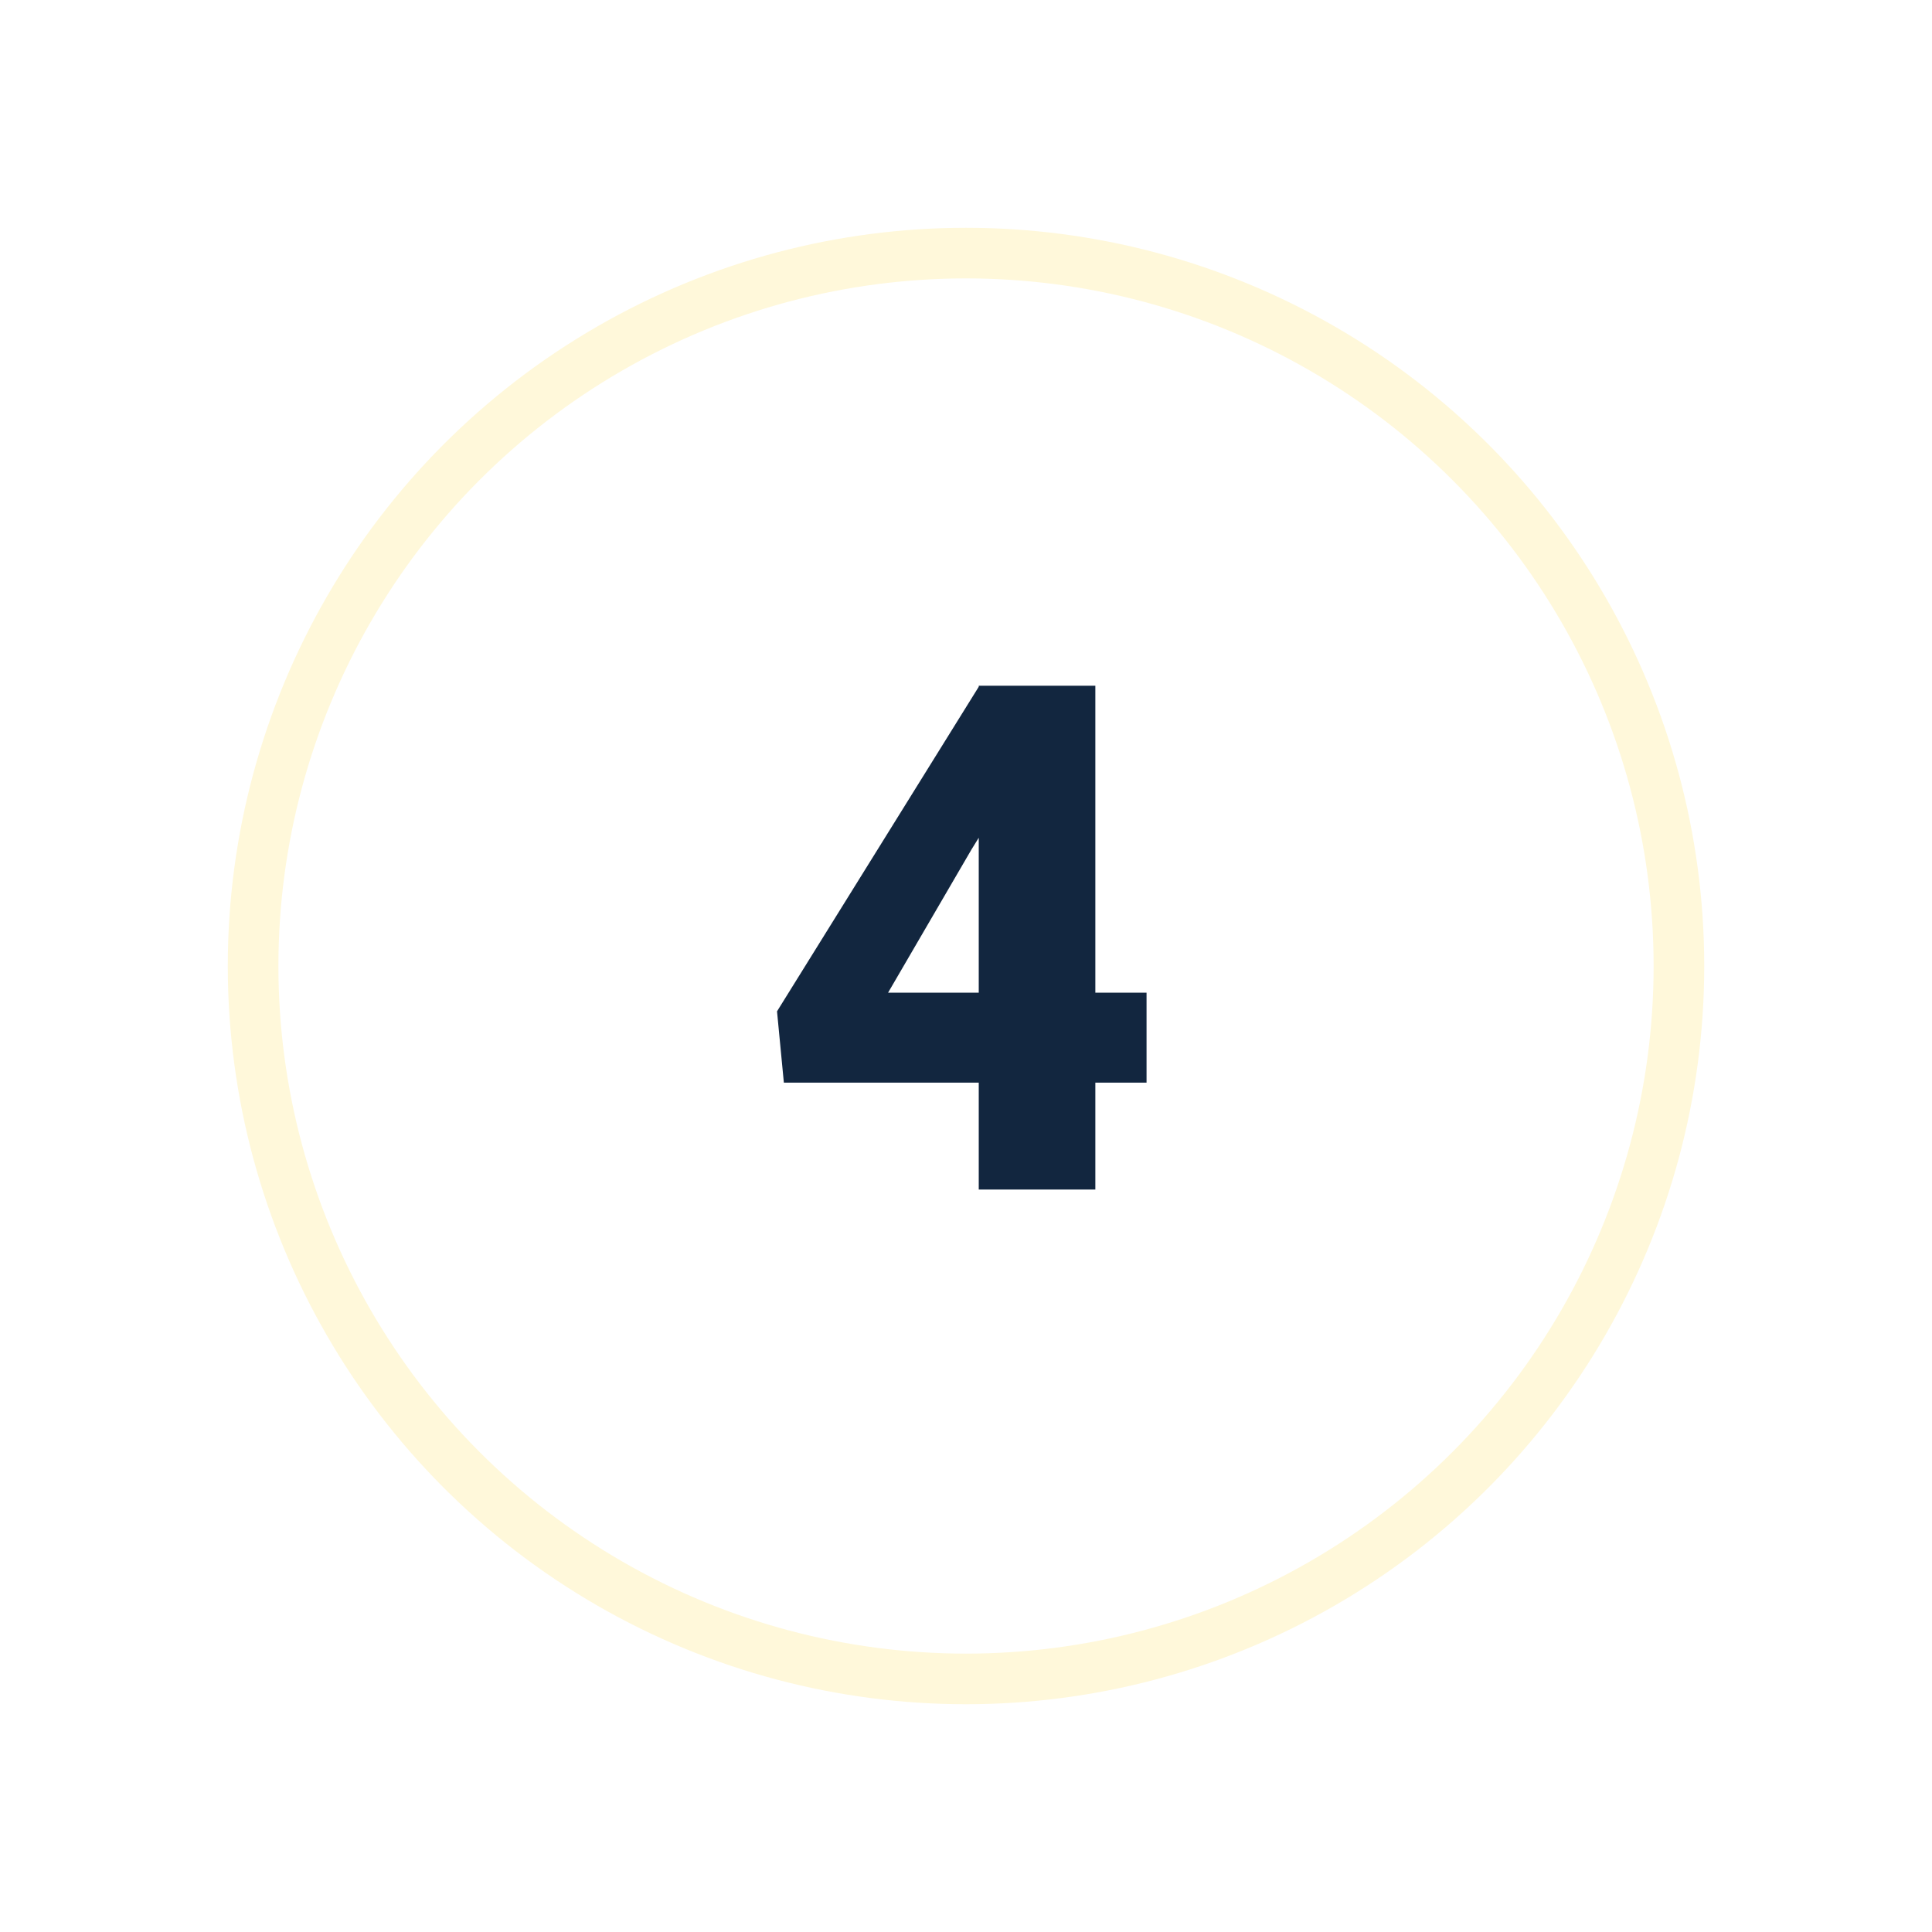 <svg xmlns="http://www.w3.org/2000/svg" xmlns:xlink="http://www.w3.org/1999/xlink" width="76.333" height="76.333" viewBox="0 0 76.333 76.333">
  <defs>
    <filter id="Elipse_5696" x="0" y="0" width="76.333" height="76.333" filterUnits="userSpaceOnUse">
      <feOffset dy="3" input="SourceAlpha"/>
      <feGaussianBlur stdDeviation="3" result="blur"/>
      <feFlood flood-opacity="0.161"/>
      <feComposite operator="in" in2="blur"/>
      <feComposite in="SourceGraphic"/>
    </filter>
  </defs>
  <g id="Grupo_1011033" data-name="Grupo 1011033" transform="translate(-171 -3666.001)">
    <g id="Grupo_1010600" data-name="Grupo 1010600" transform="translate(-210 2934.301)">
      <g id="Grupo_1008761" data-name="Grupo 1008761" transform="translate(390 737.7)">
        <g transform="matrix(1, 0, 0, 1, -9, -6)" filter="url(#Elipse_5696)">
          <g id="Elipse_5696-2" data-name="Elipse 5696" transform="translate(9 6)" fill="#fff" stroke="#fff8da" stroke-width="2">
            <circle cx="29.167" cy="29.167" r="29.167" stroke="none"/>
            <circle cx="29.167" cy="29.167" r="28.167" fill="none"/>
          </g>
        </g>
      </g>
    </g>
    <path id="Trazado_716512" data-name="Trazado 716512" d="M34.277,21.221H36.3v3.555H34.277V29H29.67V24.775h-7.7L21.7,21.959,29.67,9.135V9.094h4.607Zm-8.189,0H29.67V15.1l-.287.465Z" transform="translate(180 3684)" fill="#12263f"/>
  </g>
</svg>
